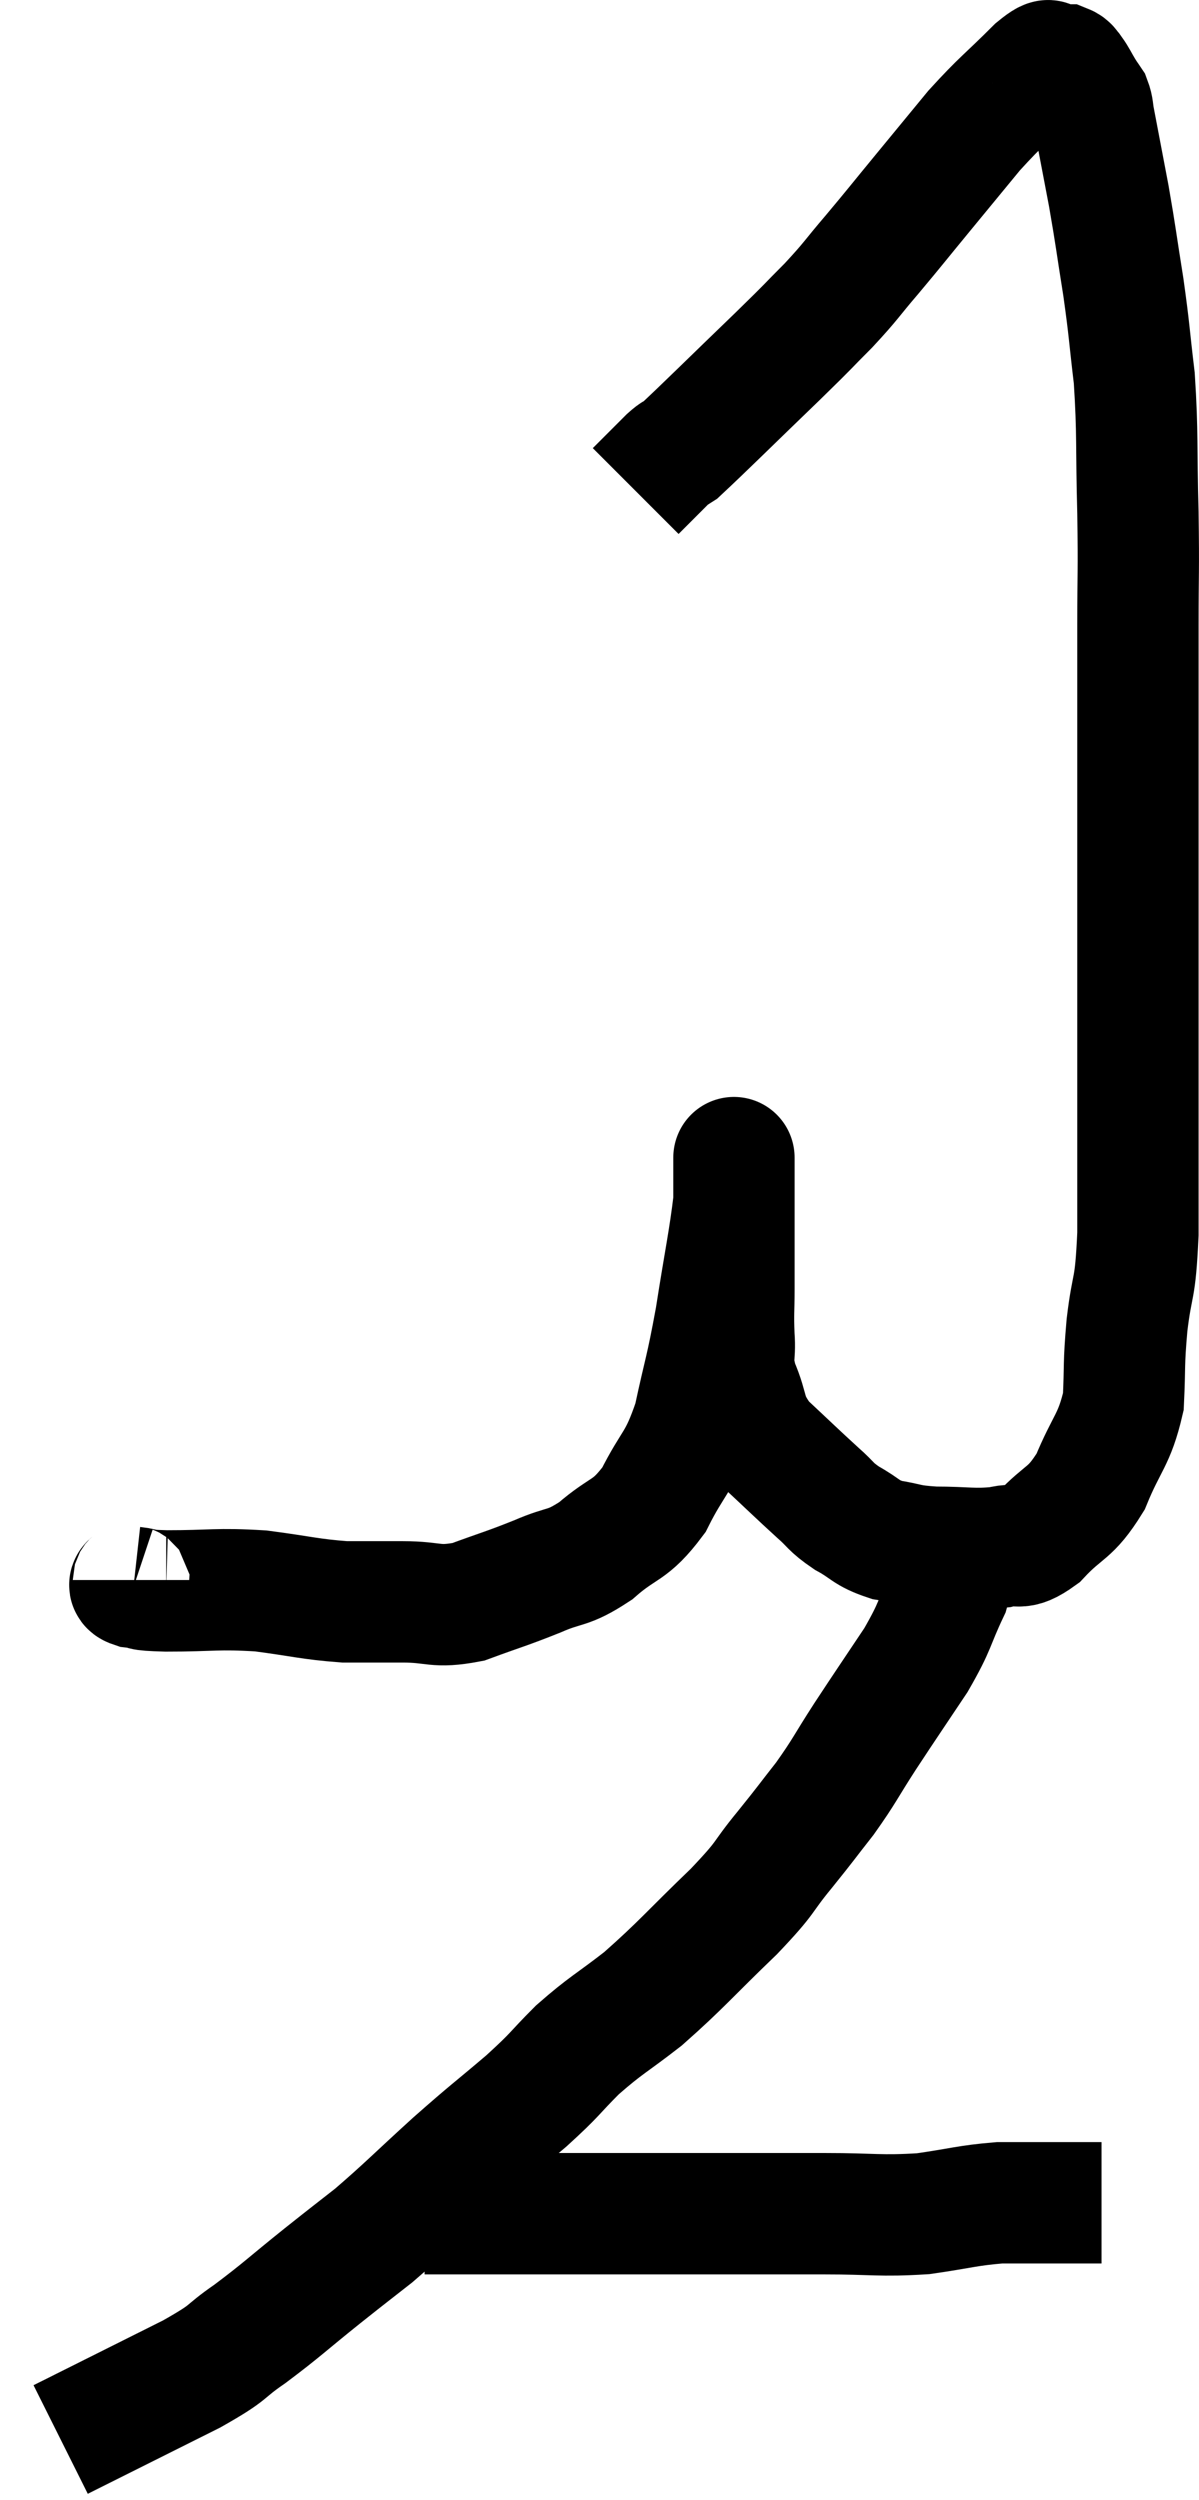<svg xmlns="http://www.w3.org/2000/svg" viewBox="9.74 2.83 19.767 41.19" width="19.767" height="41.19"><path d="M 11.94 28.86 C 11.94 28.92, 11.805 28.935, 11.94 28.98 C 12.21 29.01, 11.955 29.025, 12.48 29.04 C 13.26 29.04, 13.305 28.995, 14.04 29.04 C 14.73 29.13, 14.835 29.175, 15.42 29.22 C 15.9 29.22, 15.87 29.22, 16.38 29.22 C 16.92 29.22, 16.905 29.325, 17.46 29.22 C 18.03 29.01, 18.075 29.01, 18.6 28.8 C 19.08 28.59, 19.08 28.695, 19.56 28.38 C 20.04 27.96, 20.115 28.08, 20.52 27.54 C 20.85 26.88, 20.925 26.97, 21.18 26.22 C 21.36 25.38, 21.375 25.44, 21.54 24.54 C 21.69 23.58, 21.765 23.25, 21.84 22.62 C 21.84 22.32, 21.84 22.17, 21.84 22.02 C 21.84 22.02, 21.84 22.02, 21.84 22.02 C 21.84 22.02, 21.84 21.75, 21.84 22.02 C 21.84 22.56, 21.84 22.59, 21.84 23.1 C 21.84 23.58, 21.84 23.625, 21.84 24.06 C 21.84 24.45, 21.825 24.45, 21.84 24.84 C 21.87 25.23, 21.78 25.185, 21.9 25.62 C 22.11 26.1, 21.99 26.13, 22.32 26.58 C 22.77 27, 22.875 27.105, 23.22 27.42 C 23.46 27.63, 23.415 27.645, 23.7 27.84 C 24.03 28.02, 24 28.08, 24.36 28.2 C 24.75 28.26, 24.675 28.29, 25.14 28.32 C 25.68 28.32, 25.785 28.365, 26.22 28.32 C 26.55 28.23, 26.505 28.41, 26.88 28.14 C 27.3 27.69, 27.375 27.795, 27.72 27.24 C 27.99 26.58, 28.11 26.565, 28.26 25.92 C 28.29 25.29, 28.26 25.35, 28.32 24.66 C 28.41 23.91, 28.455 24.15, 28.5 23.16 C 28.5 21.93, 28.5 22.005, 28.5 20.7 C 28.5 19.32, 28.5 19.425, 28.5 17.94 C 28.5 16.35, 28.5 15.96, 28.5 14.76 C 28.5 13.95, 28.5 14.01, 28.5 13.14 C 28.5 12.21, 28.515 12.3, 28.5 11.28 C 28.47 10.17, 28.5 9.99, 28.44 9.06 C 28.35 8.31, 28.365 8.31, 28.26 7.56 C 28.14 6.81, 28.14 6.75, 28.02 6.06 C 27.9 5.43, 27.855 5.19, 27.78 4.8 C 27.75 4.65, 27.765 4.62, 27.72 4.5 C 27.66 4.41, 27.675 4.44, 27.6 4.32 C 27.51 4.17, 27.495 4.125, 27.42 4.02 C 27.36 3.96, 27.375 3.93, 27.3 3.9 C 27.21 3.9, 27.165 3.9, 27.12 3.9 C 27.12 3.9, 27.195 3.885, 27.12 3.9 C 26.97 3.93, 27.15 3.69, 26.82 3.96 C 26.31 4.47, 26.265 4.47, 25.8 4.98 C 25.38 5.49, 25.38 5.49, 24.96 6 C 24.54 6.51, 24.51 6.555, 24.12 7.02 C 23.76 7.44, 23.79 7.44, 23.4 7.86 C 22.98 8.28, 23.175 8.1, 22.56 8.7 C 21.75 9.48, 21.39 9.84, 20.94 10.26 C 20.85 10.32, 20.895 10.26, 20.76 10.38 C 20.58 10.56, 20.535 10.605, 20.4 10.74 C 20.31 10.83, 20.265 10.875, 20.22 10.92 C 20.22 10.92, 20.22 10.92, 20.22 10.92 L 20.22 10.92" fill="none" stroke="black" stroke-width="2"></path><path d="M 25.32 28.5 C 25.35 28.77, 25.5 28.62, 25.38 29.04 C 25.11 29.61, 25.185 29.58, 24.84 30.18 C 24.42 30.81, 24.375 30.87, 24 31.44 C 23.67 31.95, 23.67 31.995, 23.34 32.46 C 23.01 32.88, 23.055 32.835, 22.68 33.3 C 22.26 33.81, 22.425 33.705, 21.84 34.32 C 21.09 35.04, 20.985 35.19, 20.34 35.76 C 19.8 36.18, 19.74 36.18, 19.26 36.6 C 18.84 37.02, 18.93 36.975, 18.42 37.44 C 17.82 37.95, 17.85 37.905, 17.22 38.46 C 16.56 39.06, 16.44 39.195, 15.9 39.66 C 15.48 39.99, 15.57 39.915, 15.06 40.32 C 14.46 40.8, 14.4 40.875, 13.86 41.28 C 13.38 41.61, 13.59 41.55, 12.9 41.94 C 12 42.39, 11.64 42.57, 11.1 42.84 C 10.92 42.93, 10.83 42.975, 10.74 43.02 C 10.74 43.02, 10.74 43.02, 10.74 43.02 L 10.74 43.02" fill="none" stroke="black" stroke-width="2"></path><path d="M 16.74 39.3 C 17.25 39.3, 16.905 39.3, 17.76 39.3 C 18.96 39.3, 19.035 39.3, 20.16 39.3 C 21.21 39.3, 21.465 39.3, 22.26 39.3 C 22.8 39.3, 22.665 39.3, 23.34 39.3 C 24.15 39.3, 24.24 39.345, 24.96 39.3 C 25.59 39.21, 25.68 39.165, 26.22 39.12 C 26.67 39.12, 26.7 39.12, 27.12 39.12 C 27.51 39.12, 27.705 39.12, 27.9 39.12 L 27.9 39.12" fill="none" stroke="black" stroke-width="2"></path></svg>